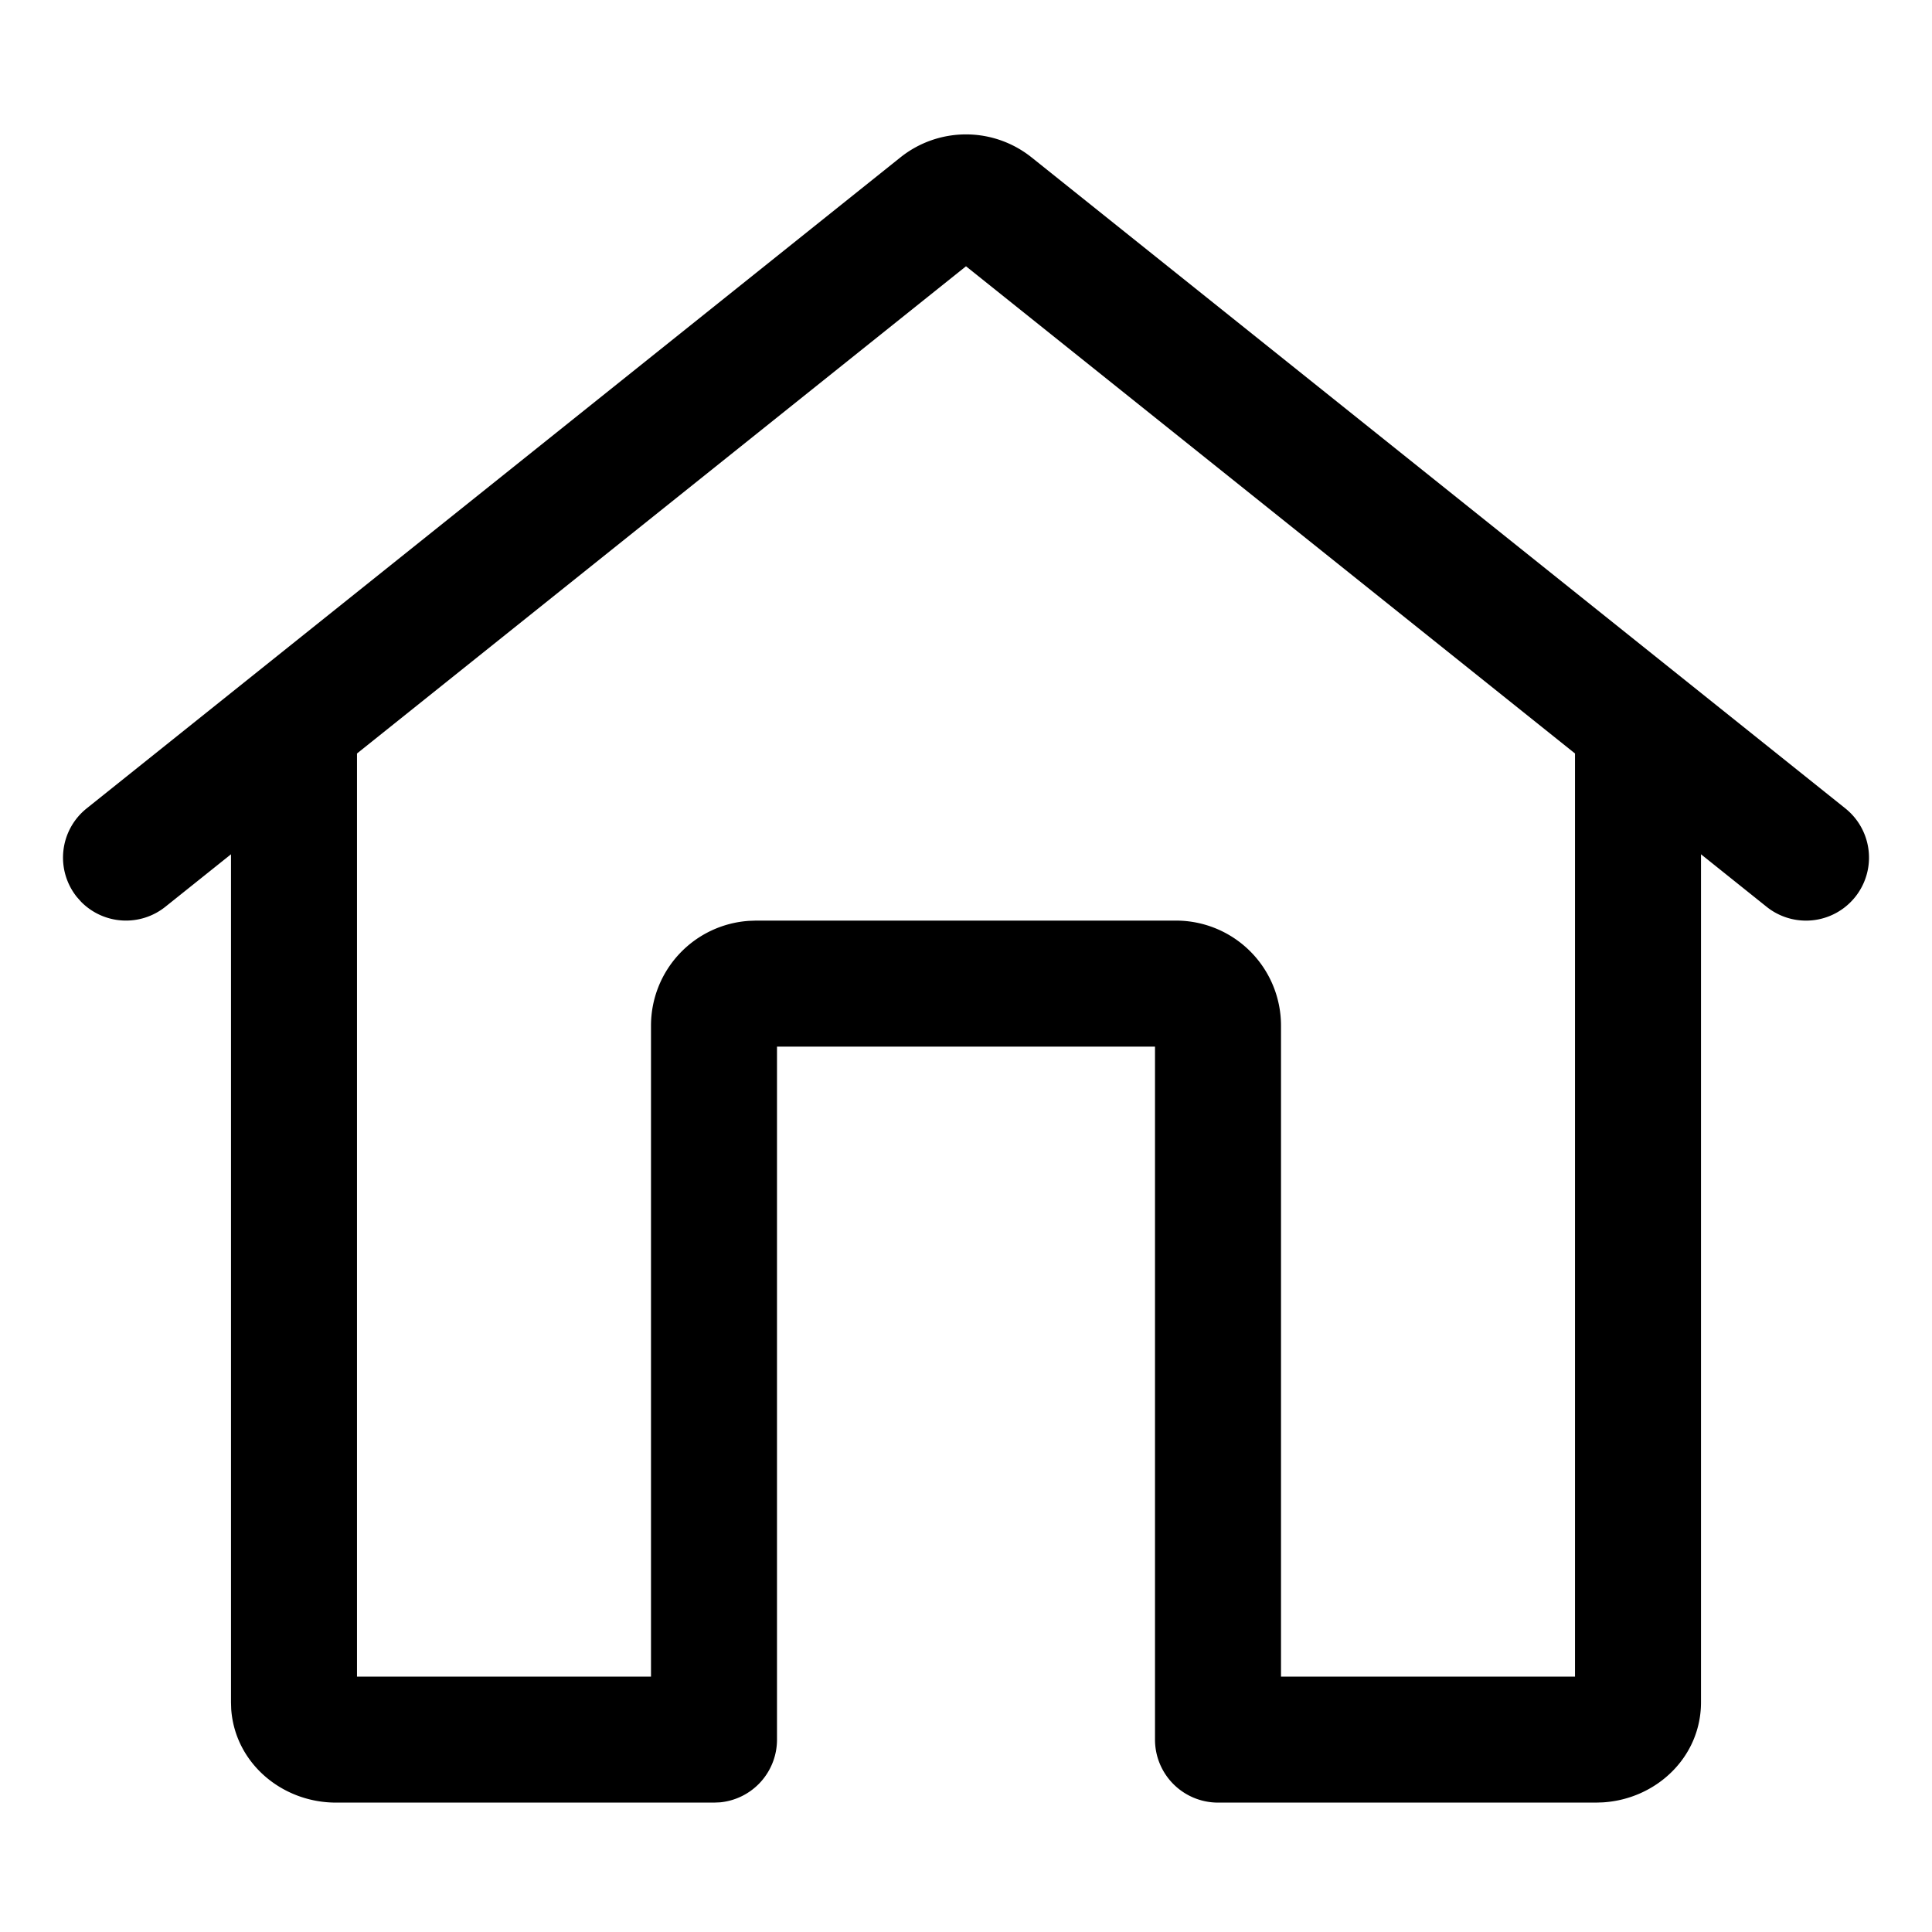 <?xml version="1.0" standalone="no"?><!DOCTYPE svg PUBLIC "-//W3C//DTD SVG 1.1//EN" "http://www.w3.org/Graphics/SVG/1.1/DTD/svg11.dtd"><svg class="icon" width="200px" height="200.00px" viewBox="0 0 1024 1024" version="1.1" xmlns="http://www.w3.org/2000/svg"><path d="M612.174 554.741h-200.348v367.304a33.391 33.391 0 0 1-30.186 33.235l-3.206 0.134H178.087c-28.717 0-53.582-21.081-55.541-49.575L122.435 902.233V452.786l-34.794 27.826a33.391 33.391 0 0 1-44.655-2.649l-2.271-2.56a33.391 33.391 0 0 1 5.209-46.926l431.304-345.043a55.652 55.652 0 0 1 69.543 0l431.304 345.043a33.391 33.391 0 0 1-41.717 52.157L901.565 452.786v449.447c0 29.095-23.708 51.356-52.09 53.07l-3.562 0.111h-200.348a33.391 33.391 0 0 1-33.391-33.391v-367.304zM512 141.134L189.217 399.36v489.294l155.826-0.022v-345.043a55.652 55.652 0 0 1 52.001-55.519l3.651-0.134h222.609a55.652 55.652 0 0 1 55.652 55.652v345.043h155.826V399.36L512 141.134z" /></svg>